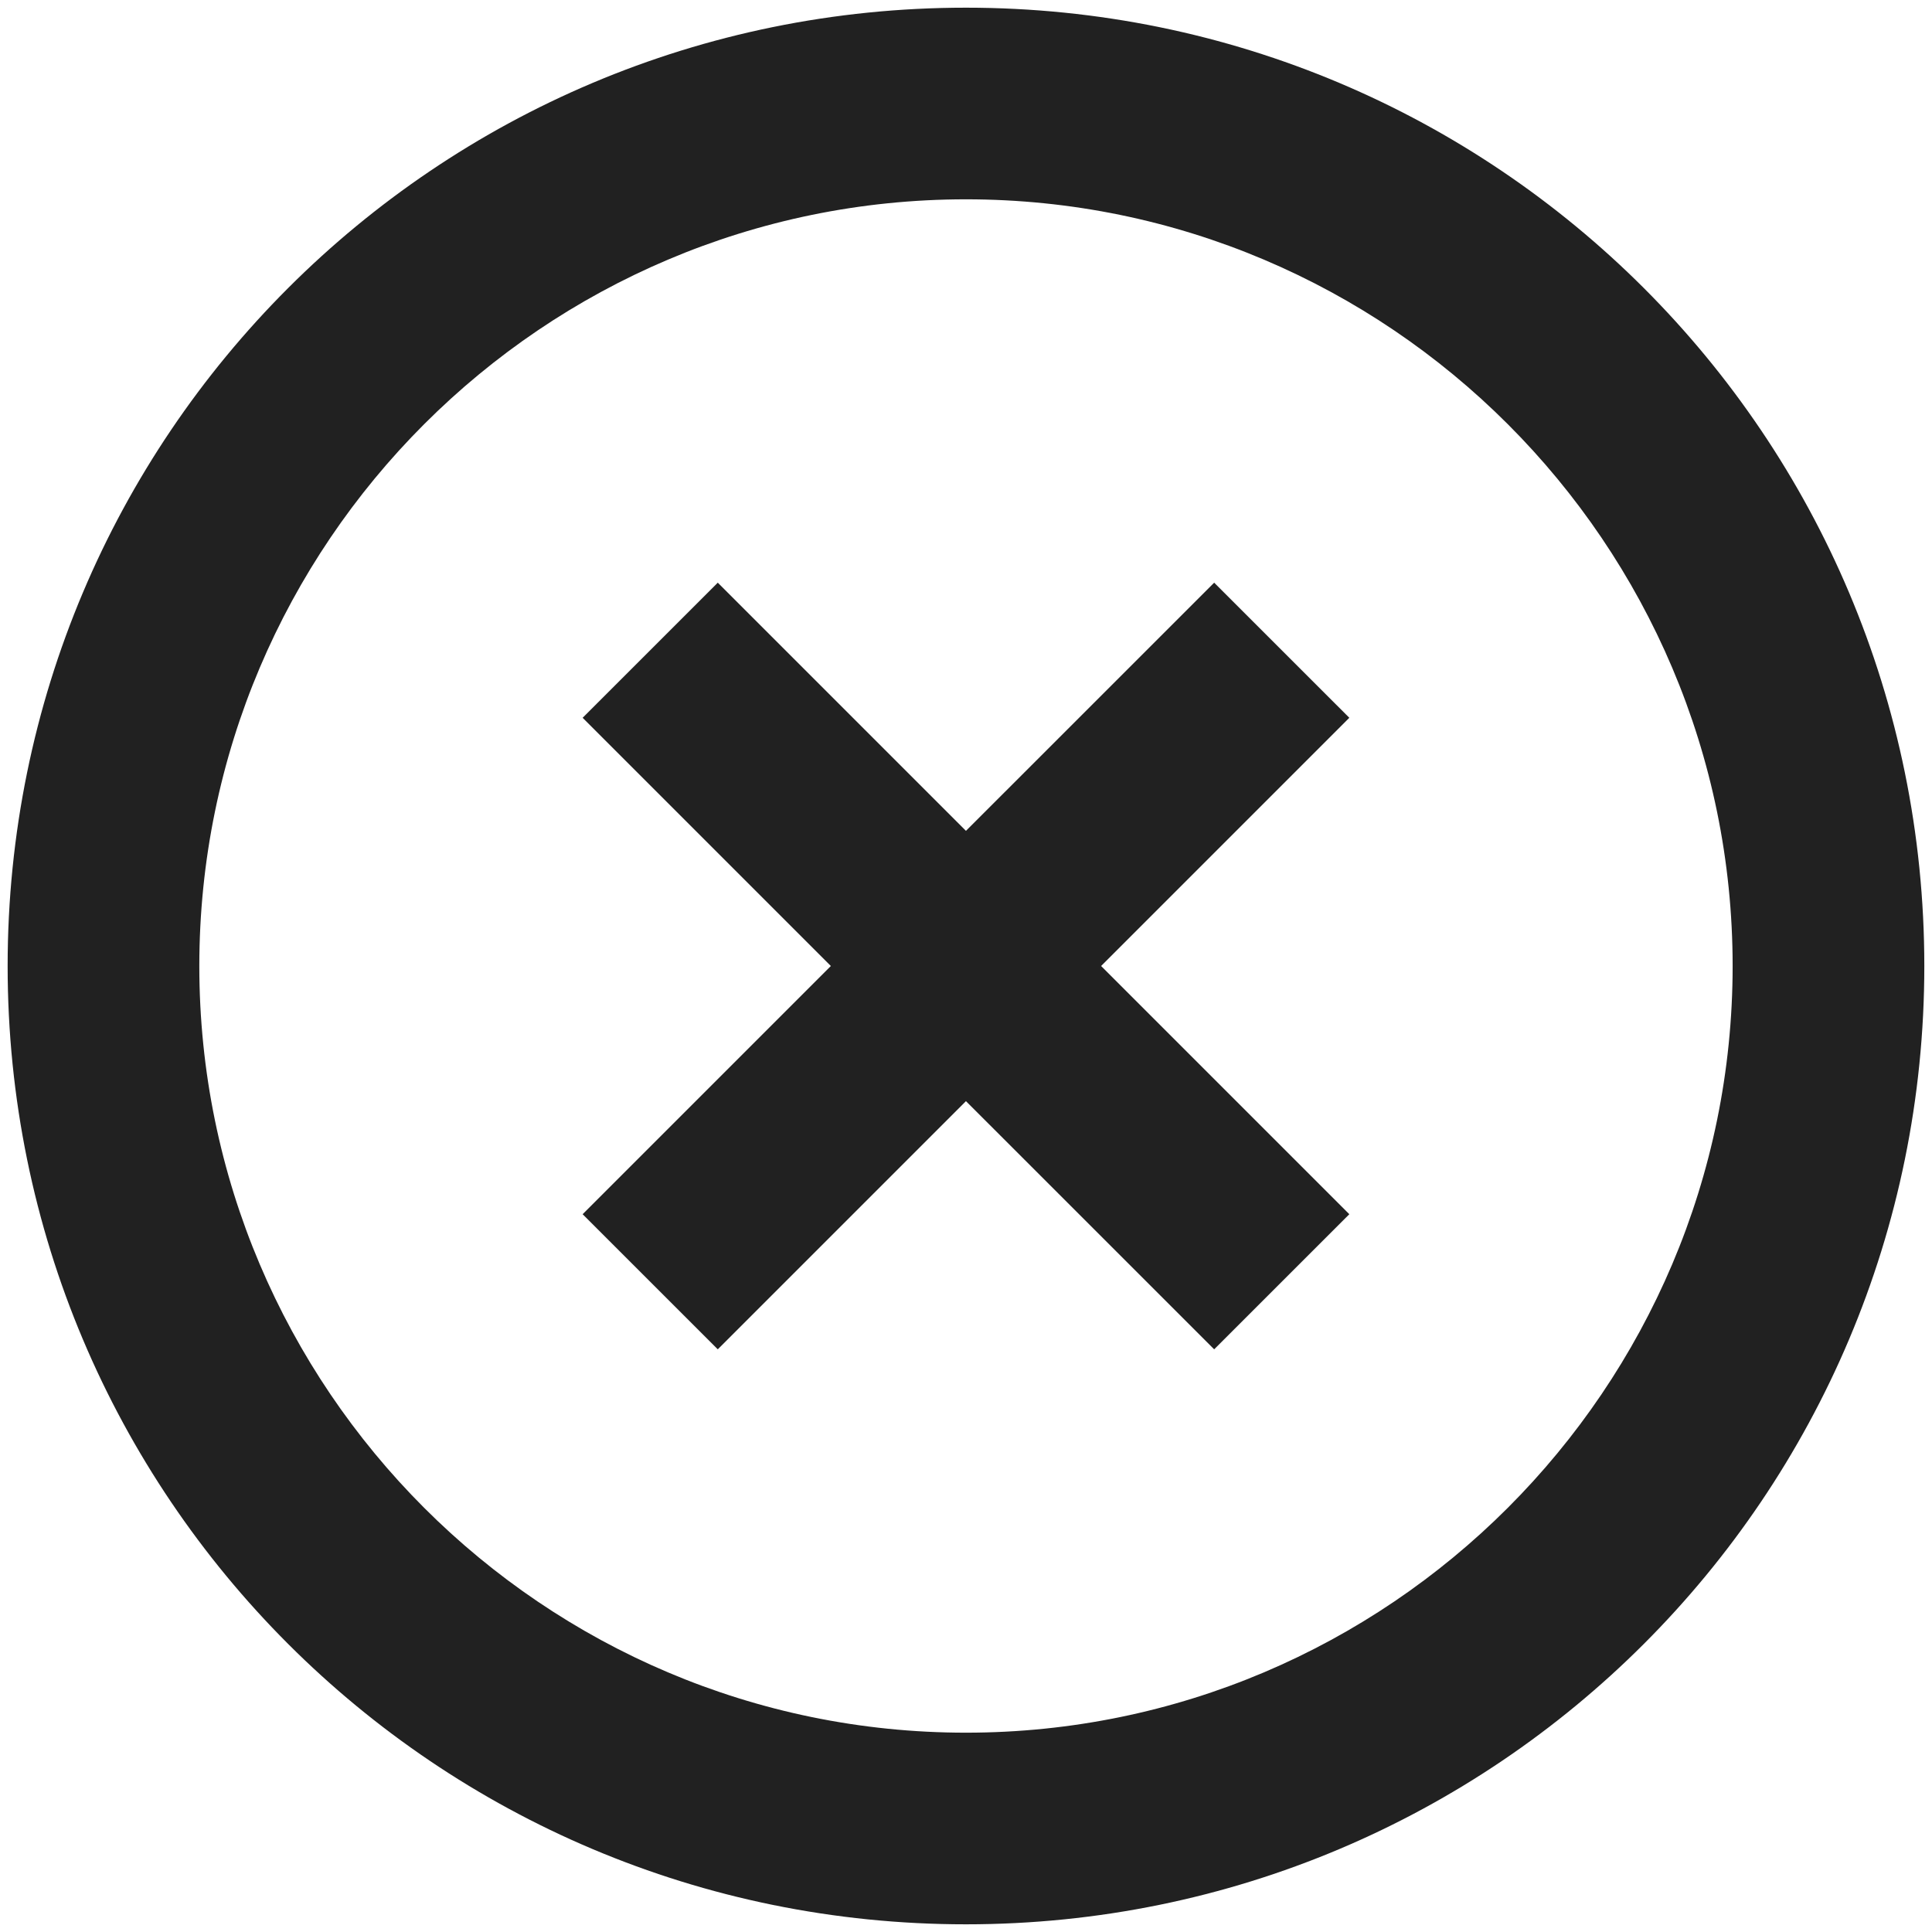 <svg width="42" height="42" viewBox="0 0 42 42" fill="none" xmlns="http://www.w3.org/2000/svg">
<path d="M26.395 12.667L20.999 18.062L15.604 12.667L12.666 15.604L18.062 21L12.666 26.396L15.604 29.333L20.999 23.938L26.395 29.333L29.333 26.396L23.937 21L29.333 15.604L26.395 12.667ZM20.999 0.167C9.479 0.167 0.166 9.479 0.166 21C0.166 32.521 9.479 41.833 20.999 41.833C32.52 41.833 41.833 32.521 41.833 21C41.833 9.479 32.52 0.167 20.999 0.167ZM20.999 37.667C11.812 37.667 4.333 30.188 4.333 21C4.333 11.812 11.812 4.333 20.999 4.333C30.187 4.333 37.666 11.812 37.666 21C37.666 30.188 30.187 37.667 20.999 37.667Z" fill="black" fill-opacity="0.87"/>
</svg>
